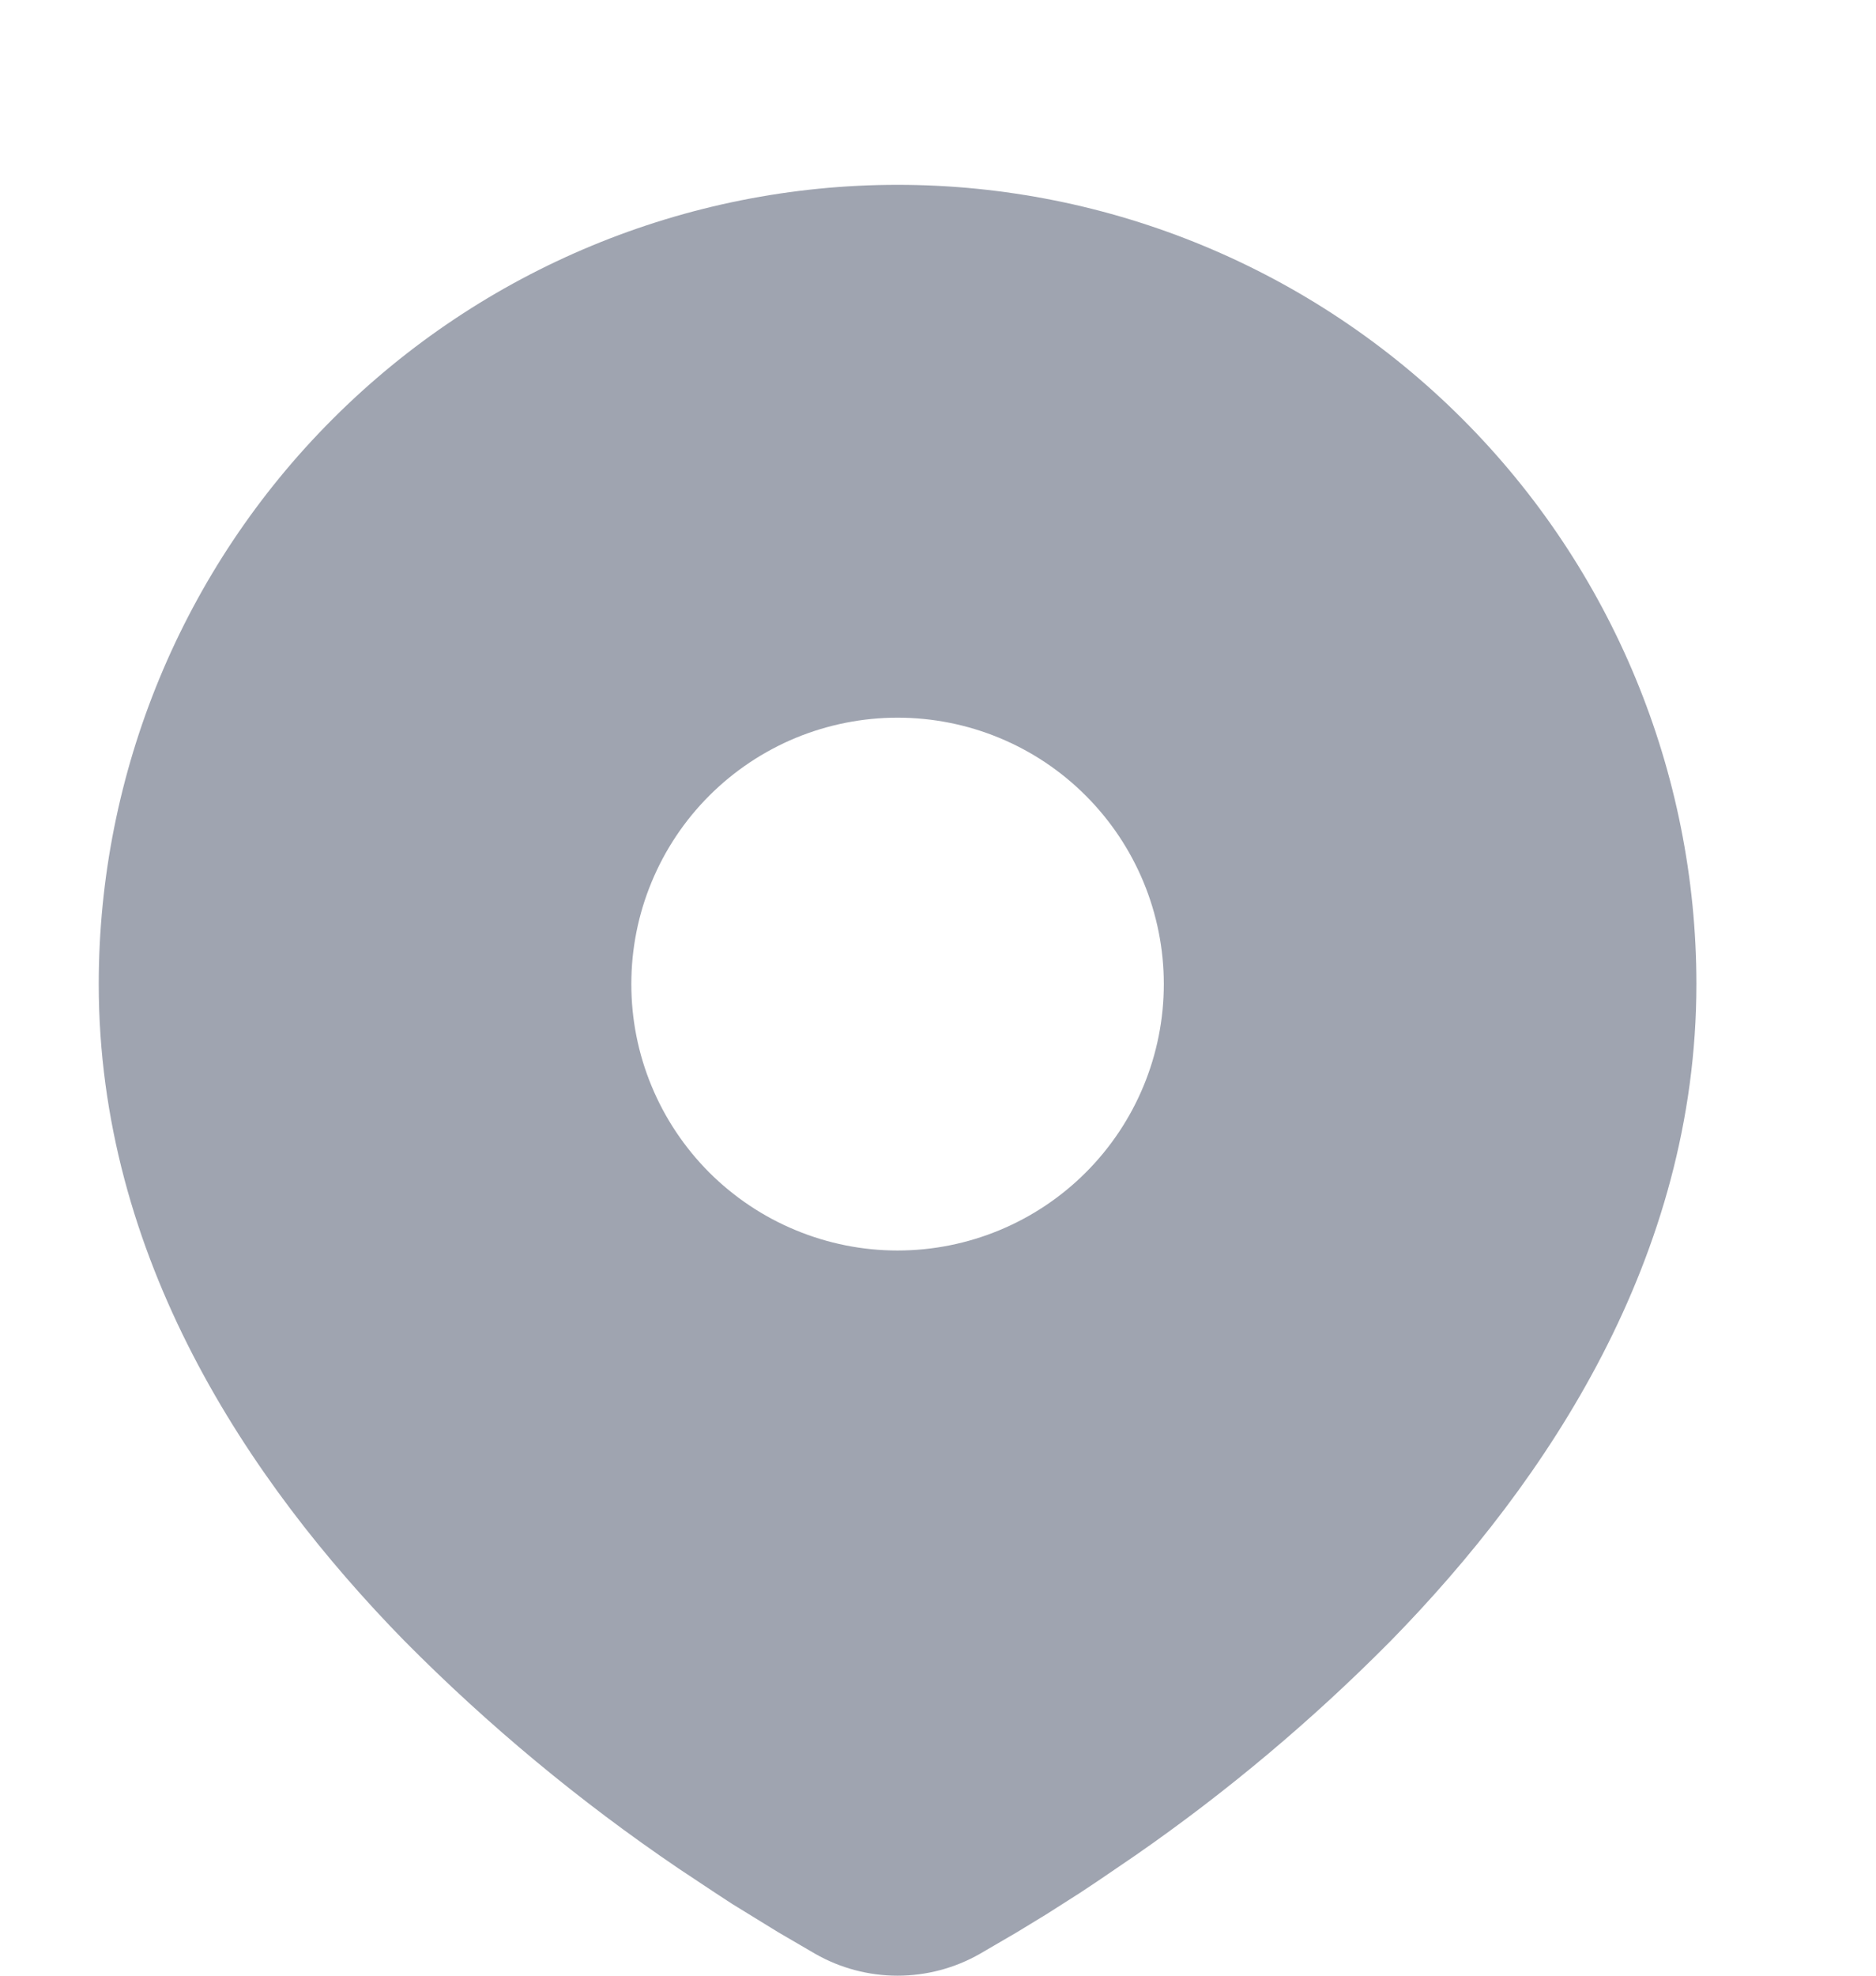 <svg width="19" height="20" viewBox="0 0 17 20" fill="none" xmlns="http://www.w3.org/2000/svg">
<g id="Group">
<path id="Vector" d="M8.09 1.871C10.236 1.871 12.294 2.724 13.811 4.241C15.328 5.758 16.181 7.816 16.181 9.962C16.181 12.725 14.674 14.987 13.087 16.609C12.293 17.411 11.428 18.138 10.501 18.781L10.118 19.042L9.939 19.161L9.6 19.377L9.298 19.561L8.924 19.779C8.67 19.924 8.383 20 8.09 20C7.798 20 7.511 19.924 7.257 19.779L6.883 19.561L6.416 19.274L6.243 19.161L5.874 18.916C4.875 18.239 3.944 17.467 3.094 16.609C1.507 14.986 0 12.725 0 9.962C0 7.816 0.852 5.758 2.37 4.241C3.887 2.724 5.945 1.871 8.09 1.871ZM8.09 7.265C7.736 7.265 7.386 7.335 7.058 7.47C6.731 7.606 6.434 7.804 6.183 8.055C5.933 8.305 5.734 8.603 5.599 8.93C5.463 9.257 5.394 9.608 5.394 9.962C5.394 10.316 5.463 10.667 5.599 10.994C5.734 11.321 5.933 11.618 6.183 11.869C6.434 12.119 6.731 12.318 7.058 12.453C7.386 12.589 7.736 12.659 8.09 12.659C8.806 12.659 9.492 12.374 9.997 11.869C10.503 11.363 10.787 10.677 10.787 9.962C10.787 9.247 10.503 8.561 9.997 8.055C9.492 7.549 8.806 7.265 8.09 7.265Z" fill="#9FA4B0"/>
</g>
</svg>
